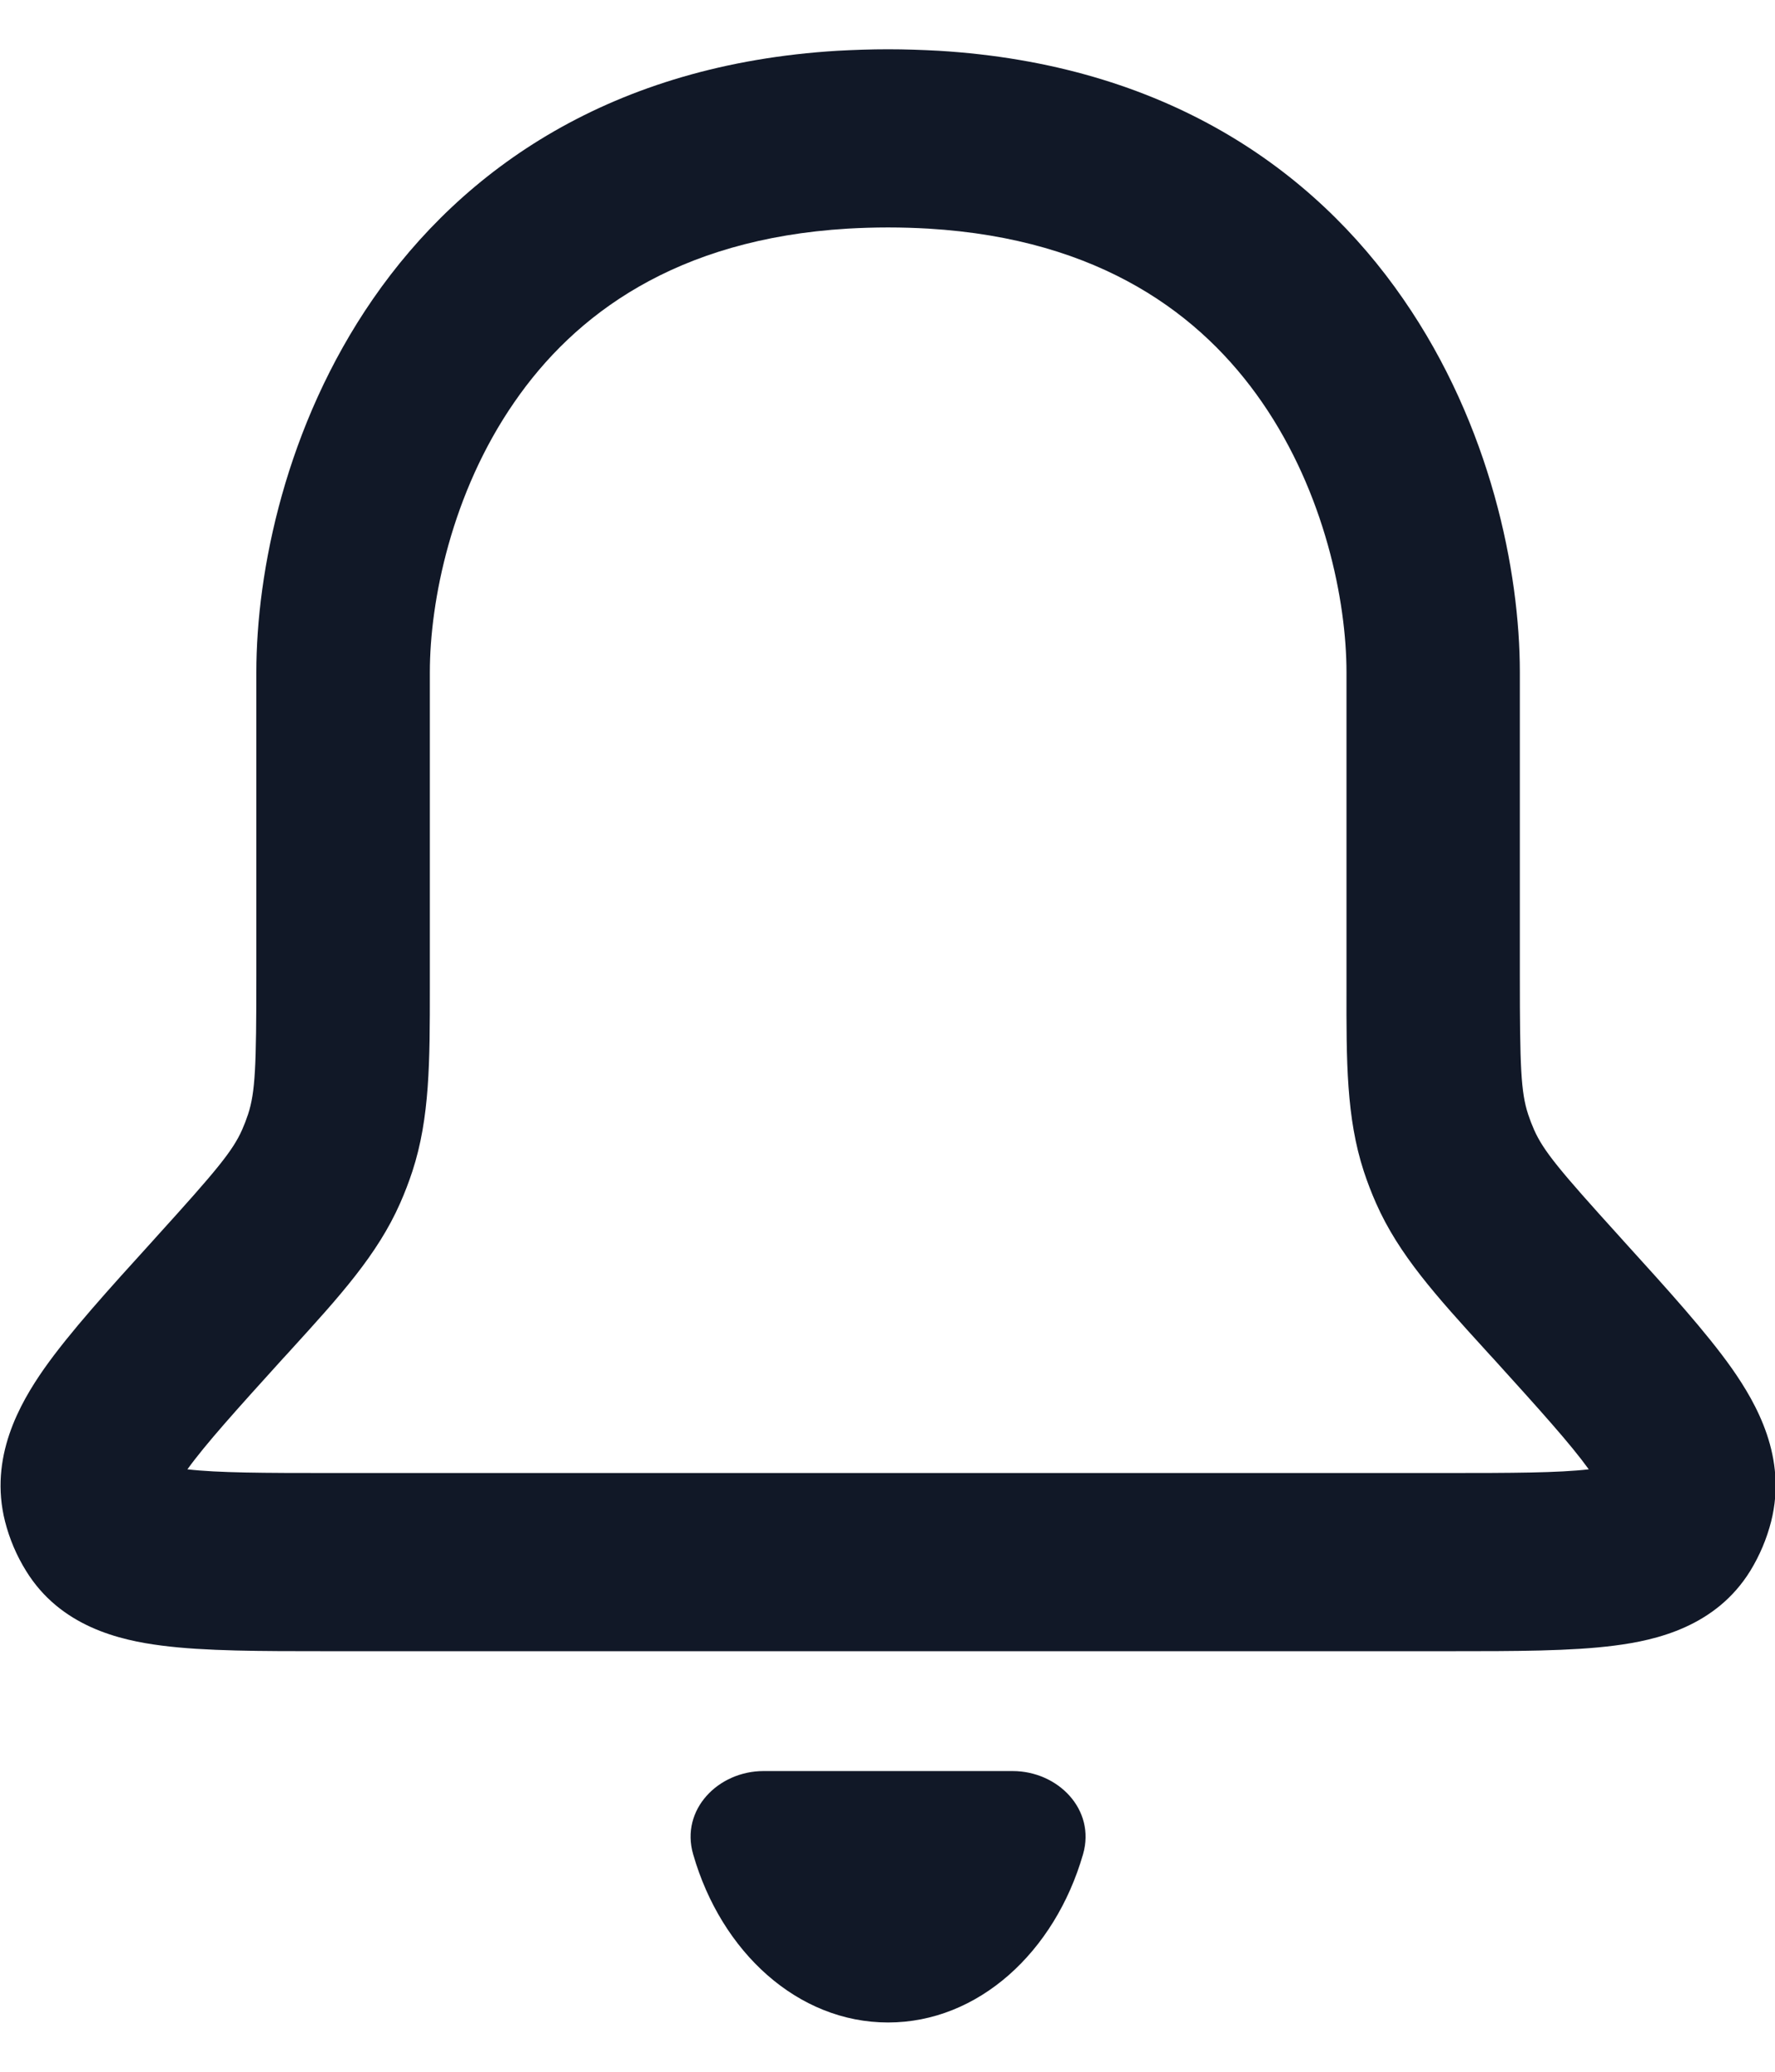 <svg width="12" height="14" viewBox="0 0 12 14" fill="none" xmlns="http://www.w3.org/2000/svg">
<path fill-rule="evenodd" clip-rule="evenodd" d="M6.004 1.537C5.91 1.537 5.819 1.54 5.731 1.545C4.566 1.615 3.883 2.129 3.477 2.718C3.052 3.332 2.906 4.063 2.906 4.543V6.594C2.906 6.622 2.906 6.65 2.906 6.677C2.906 7.172 2.906 7.554 2.788 7.915C2.764 7.988 2.736 8.061 2.705 8.131C2.552 8.478 2.298 8.758 1.969 9.119C1.951 9.139 1.933 9.159 1.914 9.179C1.597 9.529 1.392 9.756 1.267 9.929C1.476 9.953 1.777 9.954 2.242 9.954H9.766C10.231 9.954 10.533 9.953 10.741 9.929C10.616 9.756 10.411 9.529 10.094 9.179C10.075 9.159 10.057 9.139 10.039 9.119C9.71 8.758 9.456 8.478 9.303 8.131C9.272 8.061 9.244 7.988 9.22 7.915C9.102 7.554 9.102 7.172 9.103 6.677C9.103 6.65 9.103 6.622 9.103 6.594V4.543C9.103 4.063 8.956 3.332 8.532 2.718C8.125 2.129 7.442 1.615 6.277 1.545C6.189 1.54 6.098 1.537 6.004 1.537ZM5.663 0.343C5.774 0.337 5.888 0.333 6.004 0.333C6.12 0.333 6.234 0.337 6.345 0.343C7.872 0.435 8.879 1.14 9.487 2.021C10.079 2.876 10.275 3.863 10.275 4.543V6.594C10.275 7.209 10.282 7.38 10.331 7.53C10.343 7.566 10.356 7.6 10.371 7.634C10.435 7.778 10.543 7.908 10.951 8.358L10.977 8.387C11.275 8.715 11.536 9.003 11.709 9.248C11.875 9.485 12.083 9.849 11.974 10.281C11.944 10.399 11.896 10.512 11.833 10.615C11.6 10.992 11.198 11.084 10.916 11.12C10.624 11.158 10.241 11.158 9.804 11.158H2.204C1.767 11.158 1.384 11.158 1.092 11.12C0.81 11.084 0.408 10.992 0.176 10.615C0.112 10.512 0.064 10.399 0.034 10.281C-0.075 9.849 0.133 9.485 0.299 9.248C0.472 9.003 0.733 8.715 1.031 8.387L1.057 8.358C1.465 7.908 1.573 7.778 1.637 7.634C1.652 7.6 1.665 7.566 1.677 7.53C1.726 7.38 1.733 7.209 1.733 6.594V4.543C1.733 3.863 1.93 2.876 2.521 2.021C3.13 1.14 4.136 0.435 5.663 0.343Z" fill="#111827"/>
<path d="M6.004 13.667C6.613 13.667 7.131 13.192 7.322 12.53C7.409 12.228 7.152 11.968 6.846 11.968H5.162C4.856 11.968 4.599 12.228 4.686 12.53C4.876 13.192 5.394 13.667 6.004 13.667Z" fill="#111827"/>
</svg>
